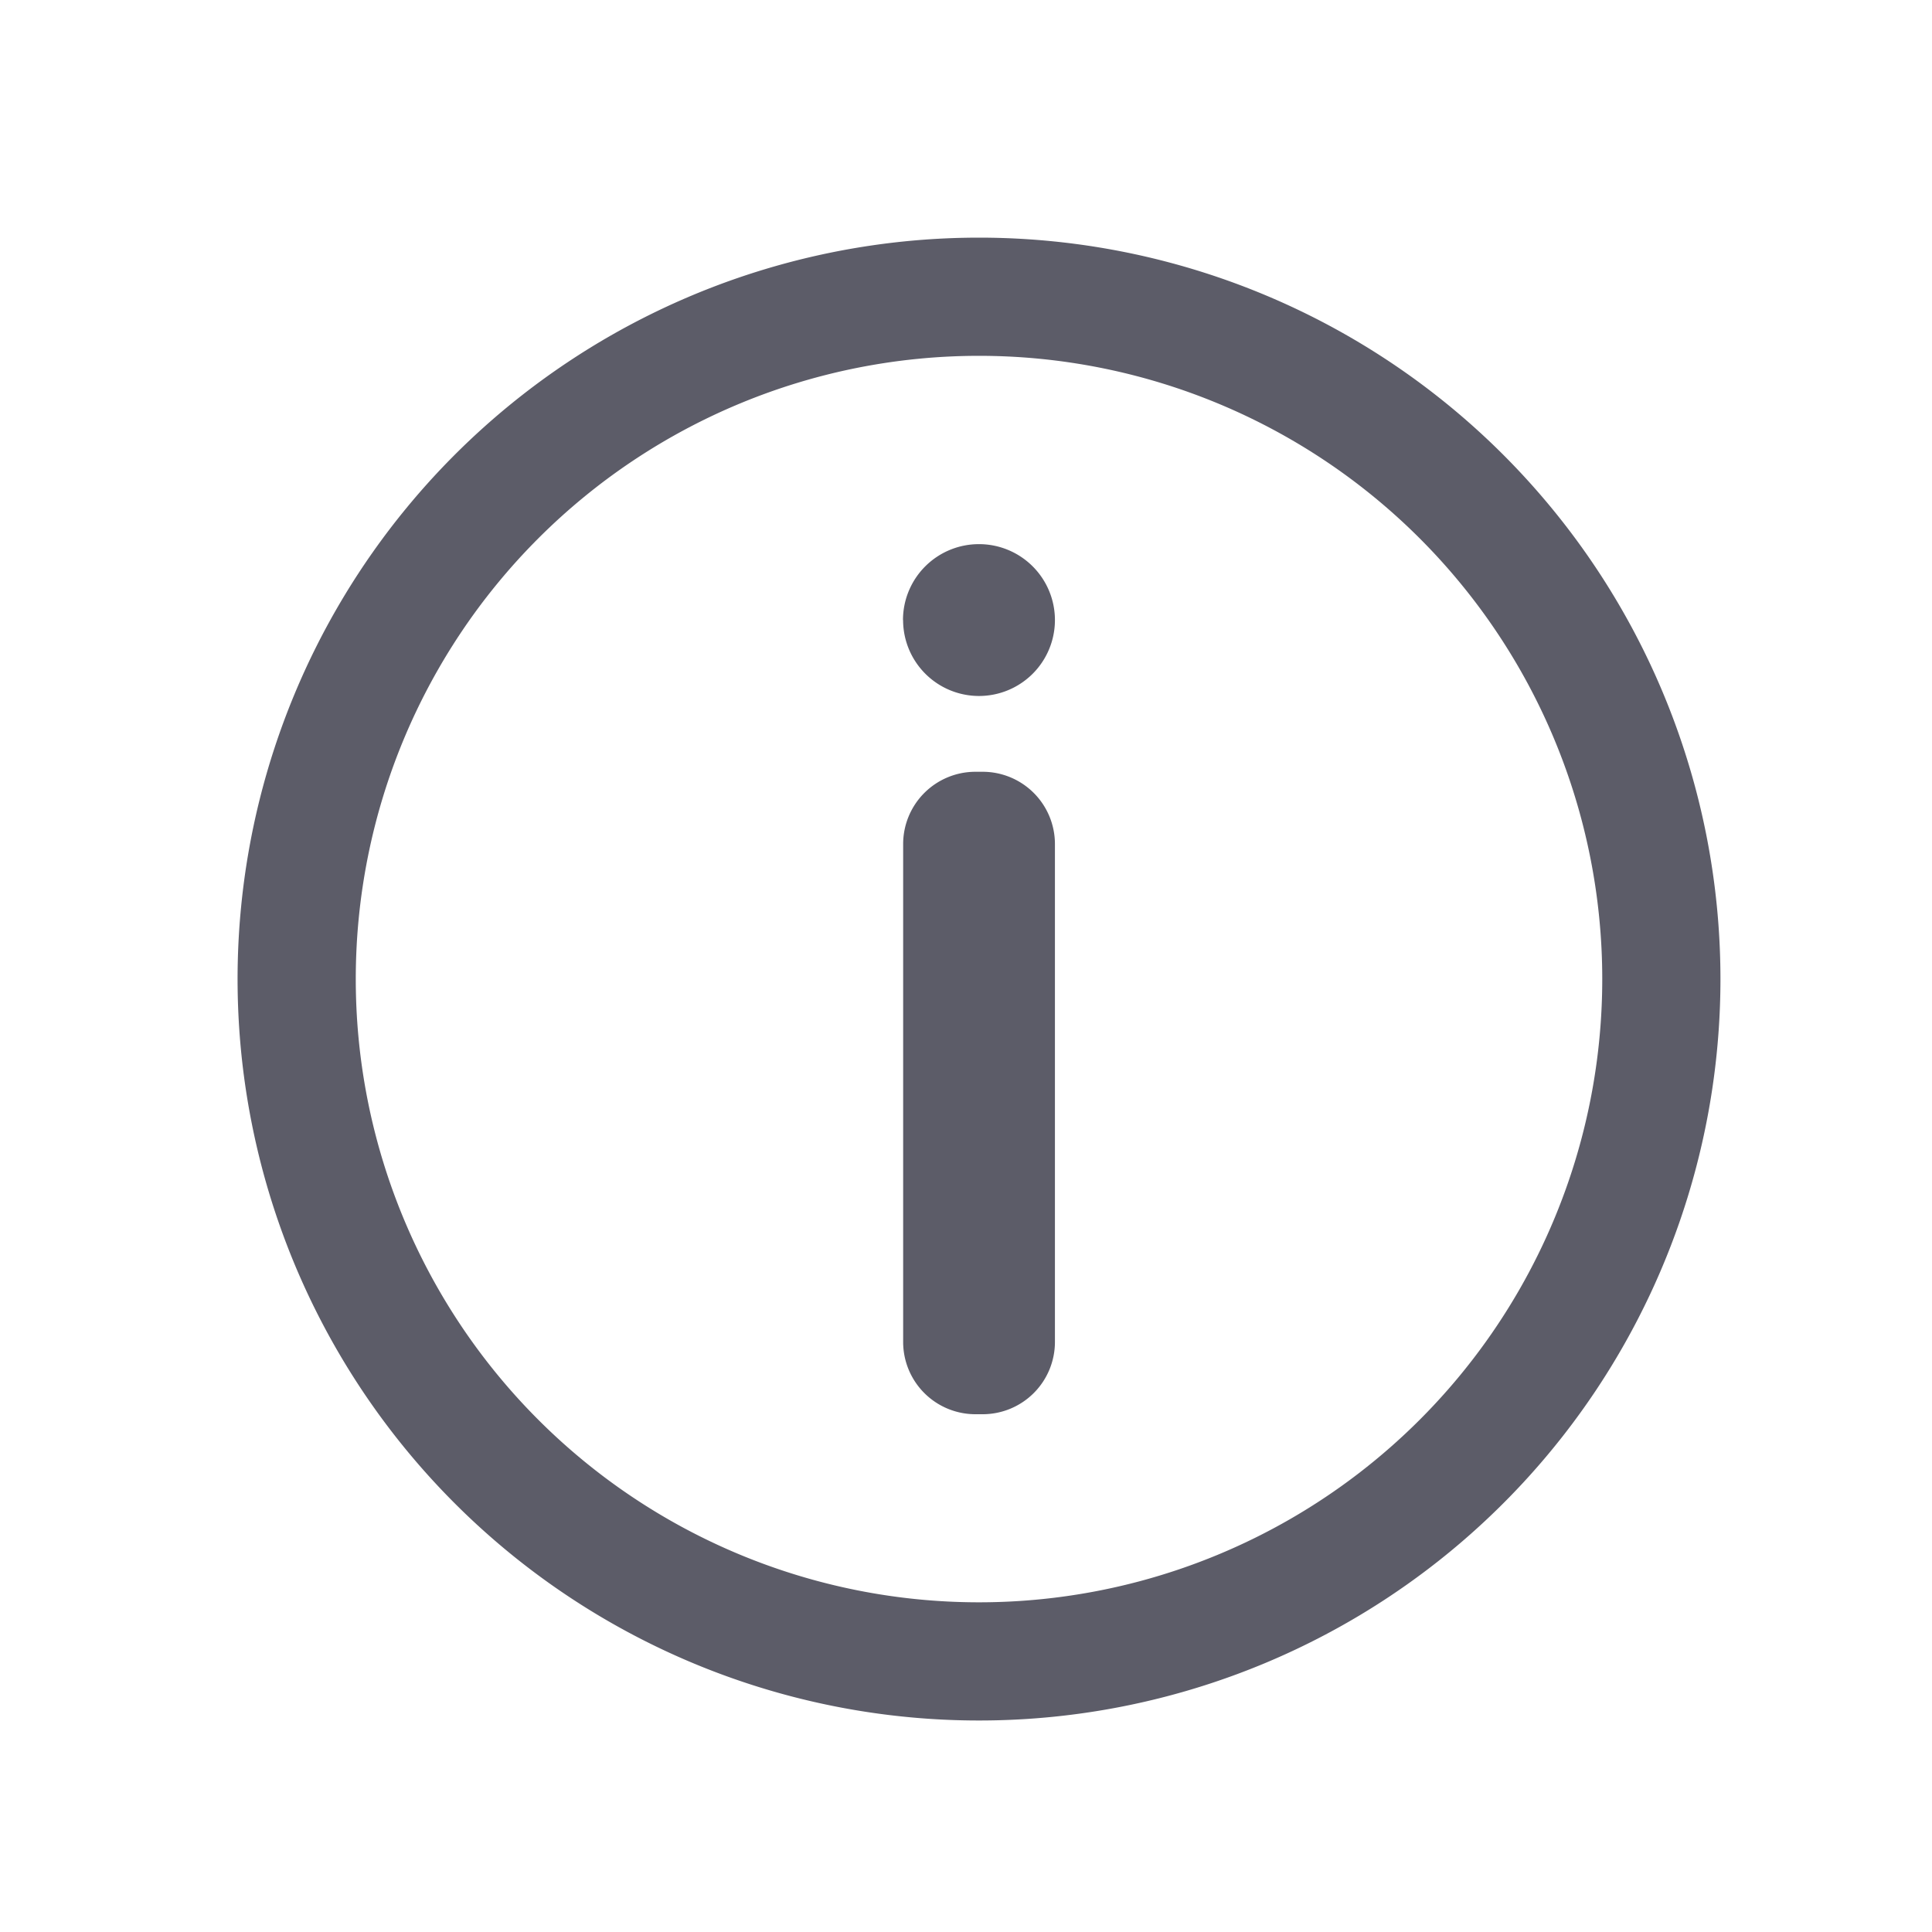 <svg xmlns="http://www.w3.org/2000/svg" width="34" height="34" viewBox="0 0 34 34" wtx-context="ACDEC771-E966-4B3D-A51A-85C46F64E781">
  <g id="ico_info" transform="translate(-140 -1087)">
    <rect id="Rectangle_3112" data-name="Rectangle 3112" width="34" height="34" transform="translate(140 1087)" fill="none"/>
    <g id="fl-xinxi" transform="translate(49.91 989.412)">
      <path id="Path_5192" data-name="Path 5192" d="M107.319,101.77a13.048,13.048,0,1,0,13.048,13.048A13.048,13.048,0,0,0,107.319,101.77Zm0,24.016a10.968,10.968,0,1,1,10.968-10.968A10.968,10.968,0,0,1,107.319,125.786Z" transform="translate(0)" fill="#5c5c68"/>
      <path id="Path_5193" data-name="Path 5193" d="M463.838,272.6m-1.336,0a1.336,1.336,0,1,0,1.336-1.336A1.336,1.336,0,0,0,462.5,272.6Z" transform="translate(-356.519 -164.1)" fill="#5c5c68"/>
      <path id="Path_5194" data-name="Path 5194" d="M465.174,407.29a1.272,1.272,0,0,1-1.272,1.272h-.127a1.272,1.272,0,0,1-1.272-1.272v-8.762a1.272,1.272,0,0,1,1.272-1.272h.127a1.272,1.272,0,0,1,1.272,1.272Z" transform="translate(-356.519 -286.086)" fill="#5c5c68"/>
    </g>
  </g>
</svg>